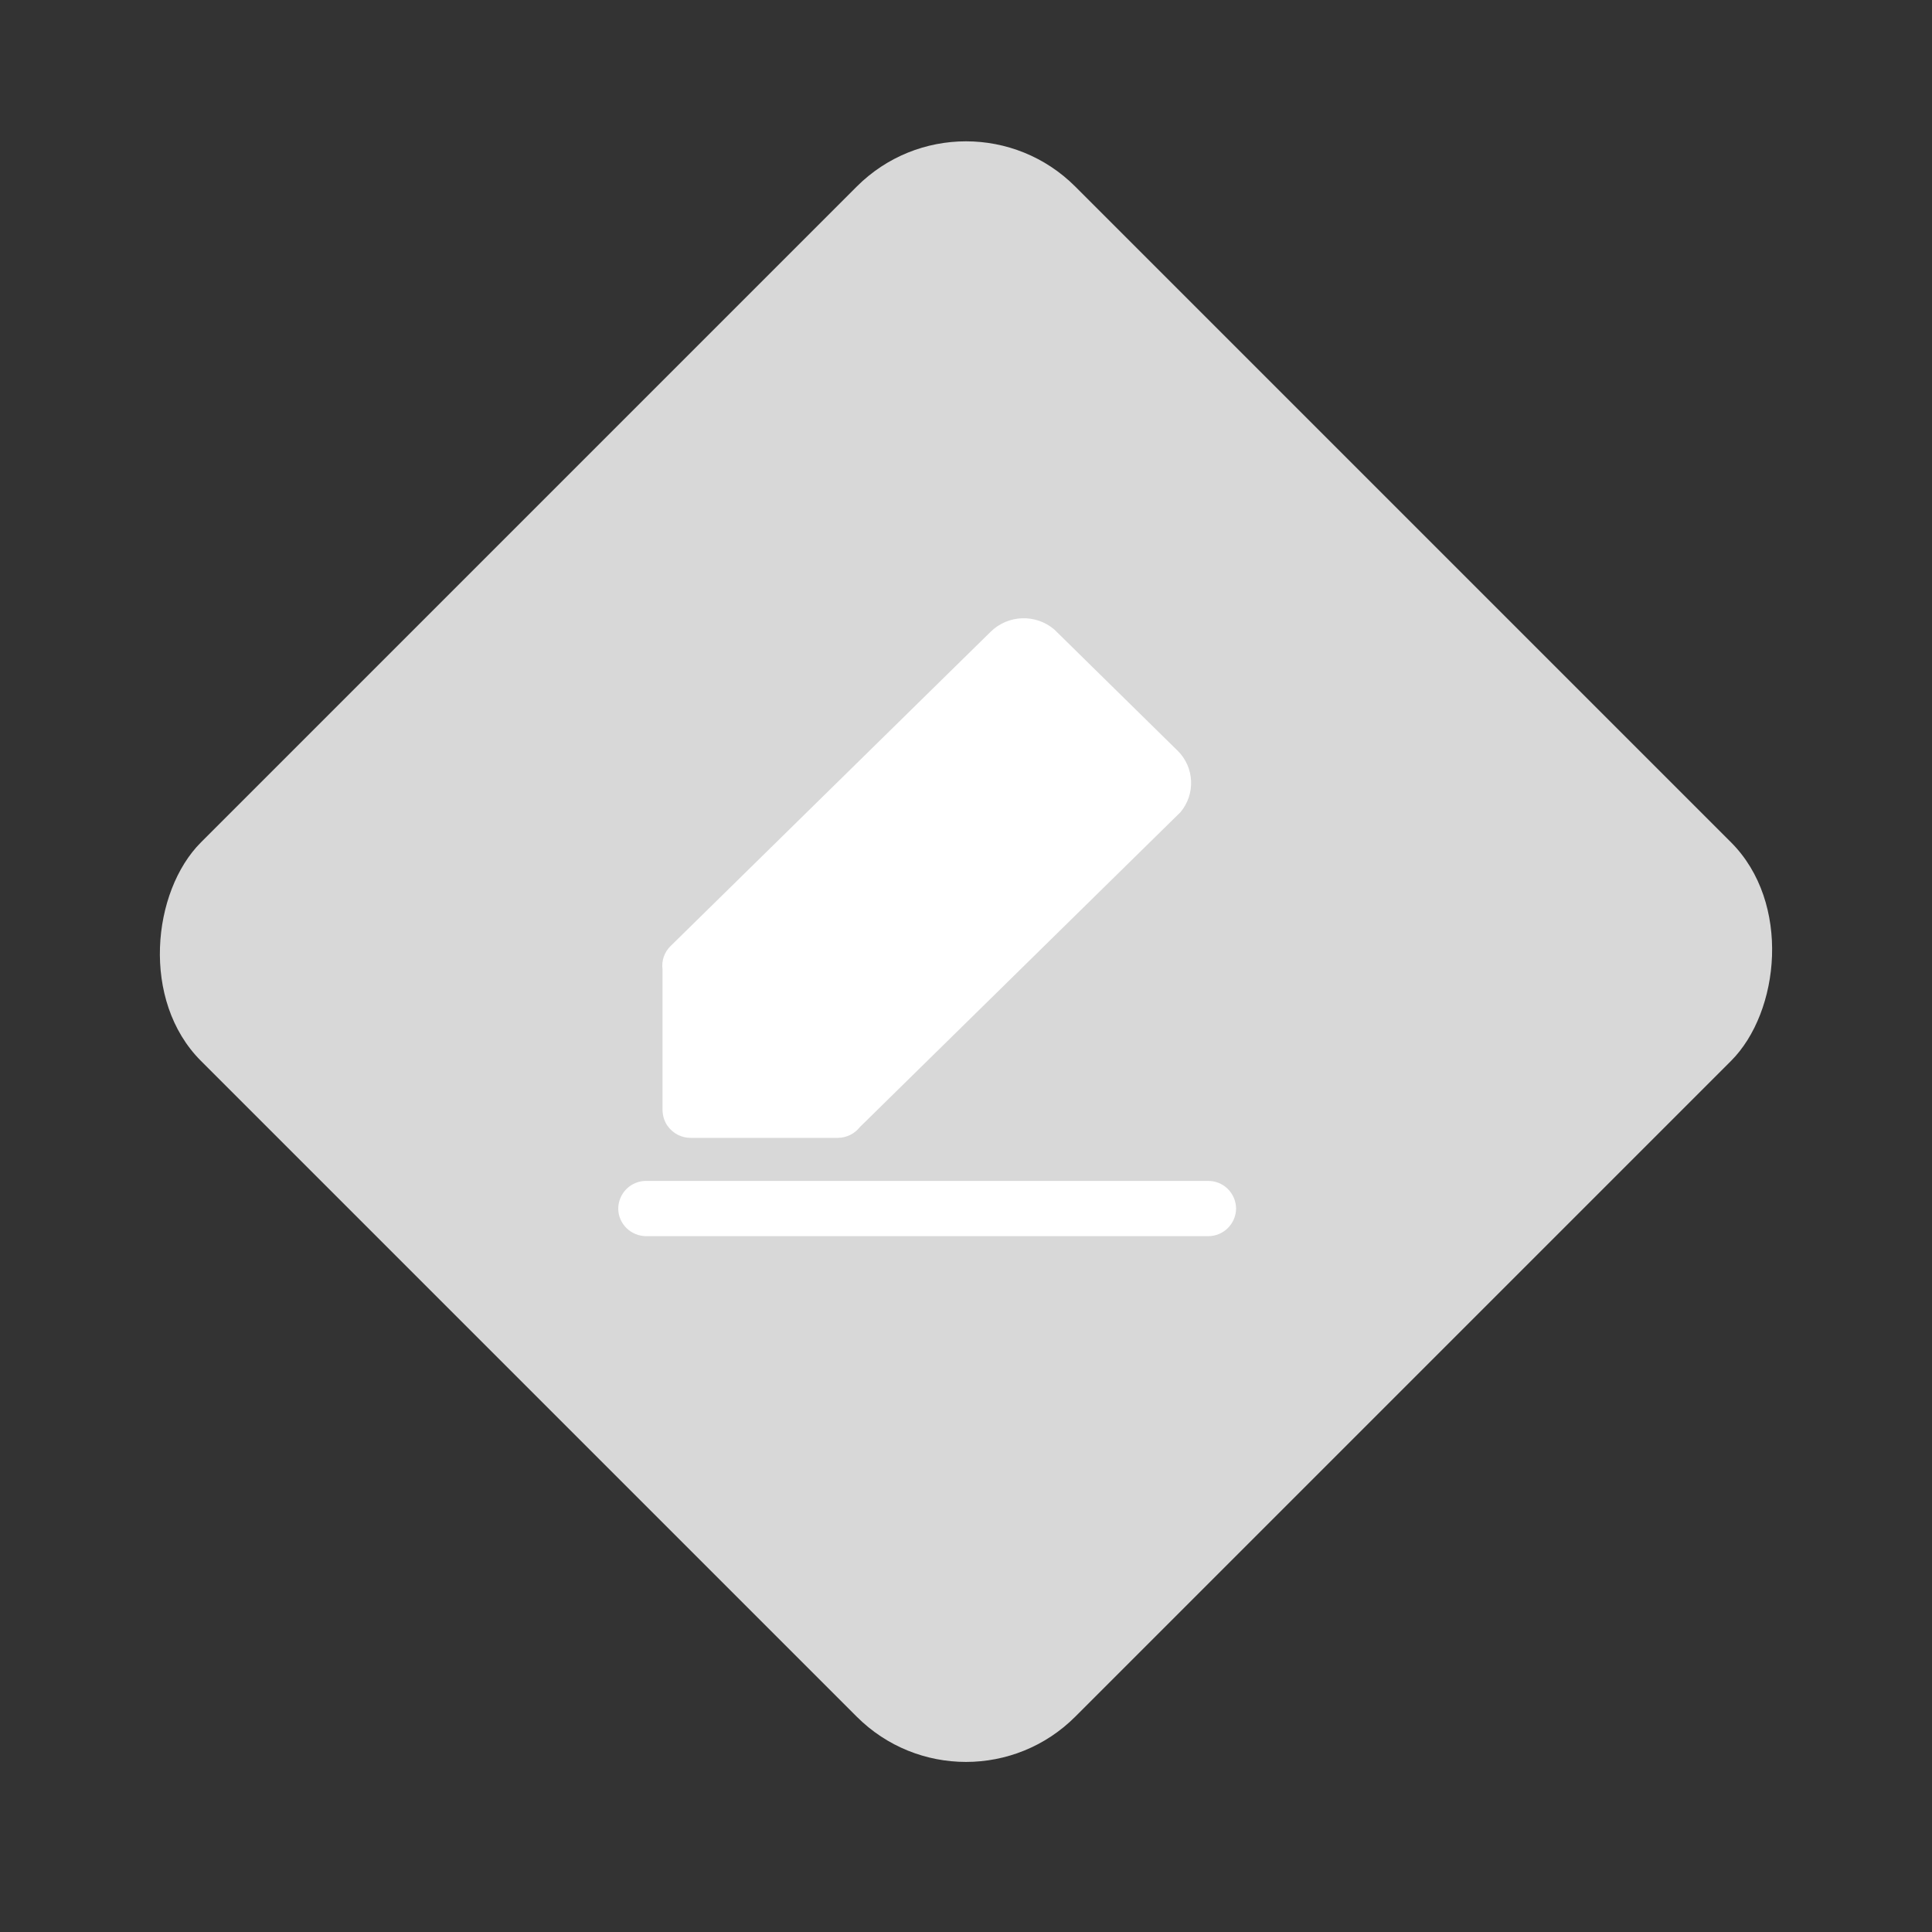 <?xml version="1.0" encoding="UTF-8"?>
<svg width="25px" height="25px" viewBox="0 0 25 25" version="1.1" xmlns="http://www.w3.org/2000/svg" xmlns:xlink="http://www.w3.org/1999/xlink">
    <rect x="0" y="0" width="25" height="25" fill="#333333" stroke="none"/>
    <title>编组 6</title>
    <g id="模具履历" stroke="none" stroke-width="1" fill="none" fill-rule="evenodd">
        <g id="履历" transform="translate(-374, -596)">
            <g id="编组-6" transform="translate(374.5, 596.314)">
                <rect id="矩形备份-4" fill="#D8D8D8" transform="translate(12, 12) rotate(-315) translate(-12, -12) " x="4" y="4" width="16" height="16" rx="2"></rect>
                <path d="M15.495,15.324 C15.494,15.229 15.455,15.137 15.387,15.07 C15.319,15.003 15.227,14.966 15.131,14.967 L7.864,14.967 C7.768,14.966 7.676,15.003 7.608,15.07 C7.54,15.137 7.501,15.229 7.5,15.324 C7.5,15.521 7.663,15.682 7.864,15.682 L15.132,15.682 C15.331,15.683 15.493,15.523 15.495,15.324 L15.495,15.324 Z M14.737,9.398 C14.736,9.397 14.734,9.397 14.733,9.395 L13.142,7.831 C12.901,7.627 12.545,7.64 12.32,7.86 C12.319,7.861 12.318,7.863 12.316,7.864 L8.176,11.929 C8.096,12.007 8.058,12.119 8.073,12.23 L8.073,14.052 C8.074,14.07 8.075,14.088 8.078,14.106 C8.08,14.119 8.082,14.13 8.085,14.141 C8.095,14.175 8.108,14.207 8.126,14.237 C8.129,14.242 8.132,14.246 8.136,14.252 C8.171,14.303 8.219,14.344 8.274,14.372 L8.285,14.377 C8.331,14.398 8.383,14.41 8.437,14.41 L10.338,14.41 C10.456,14.41 10.56,14.355 10.626,14.271 L14.776,10.195 C14.971,9.961 14.958,9.616 14.737,9.398 Z" id="形状" fill="#FFFFFF" fill-rule="nonzero"></path>
            </g>
        </g>
    </g>
</svg>